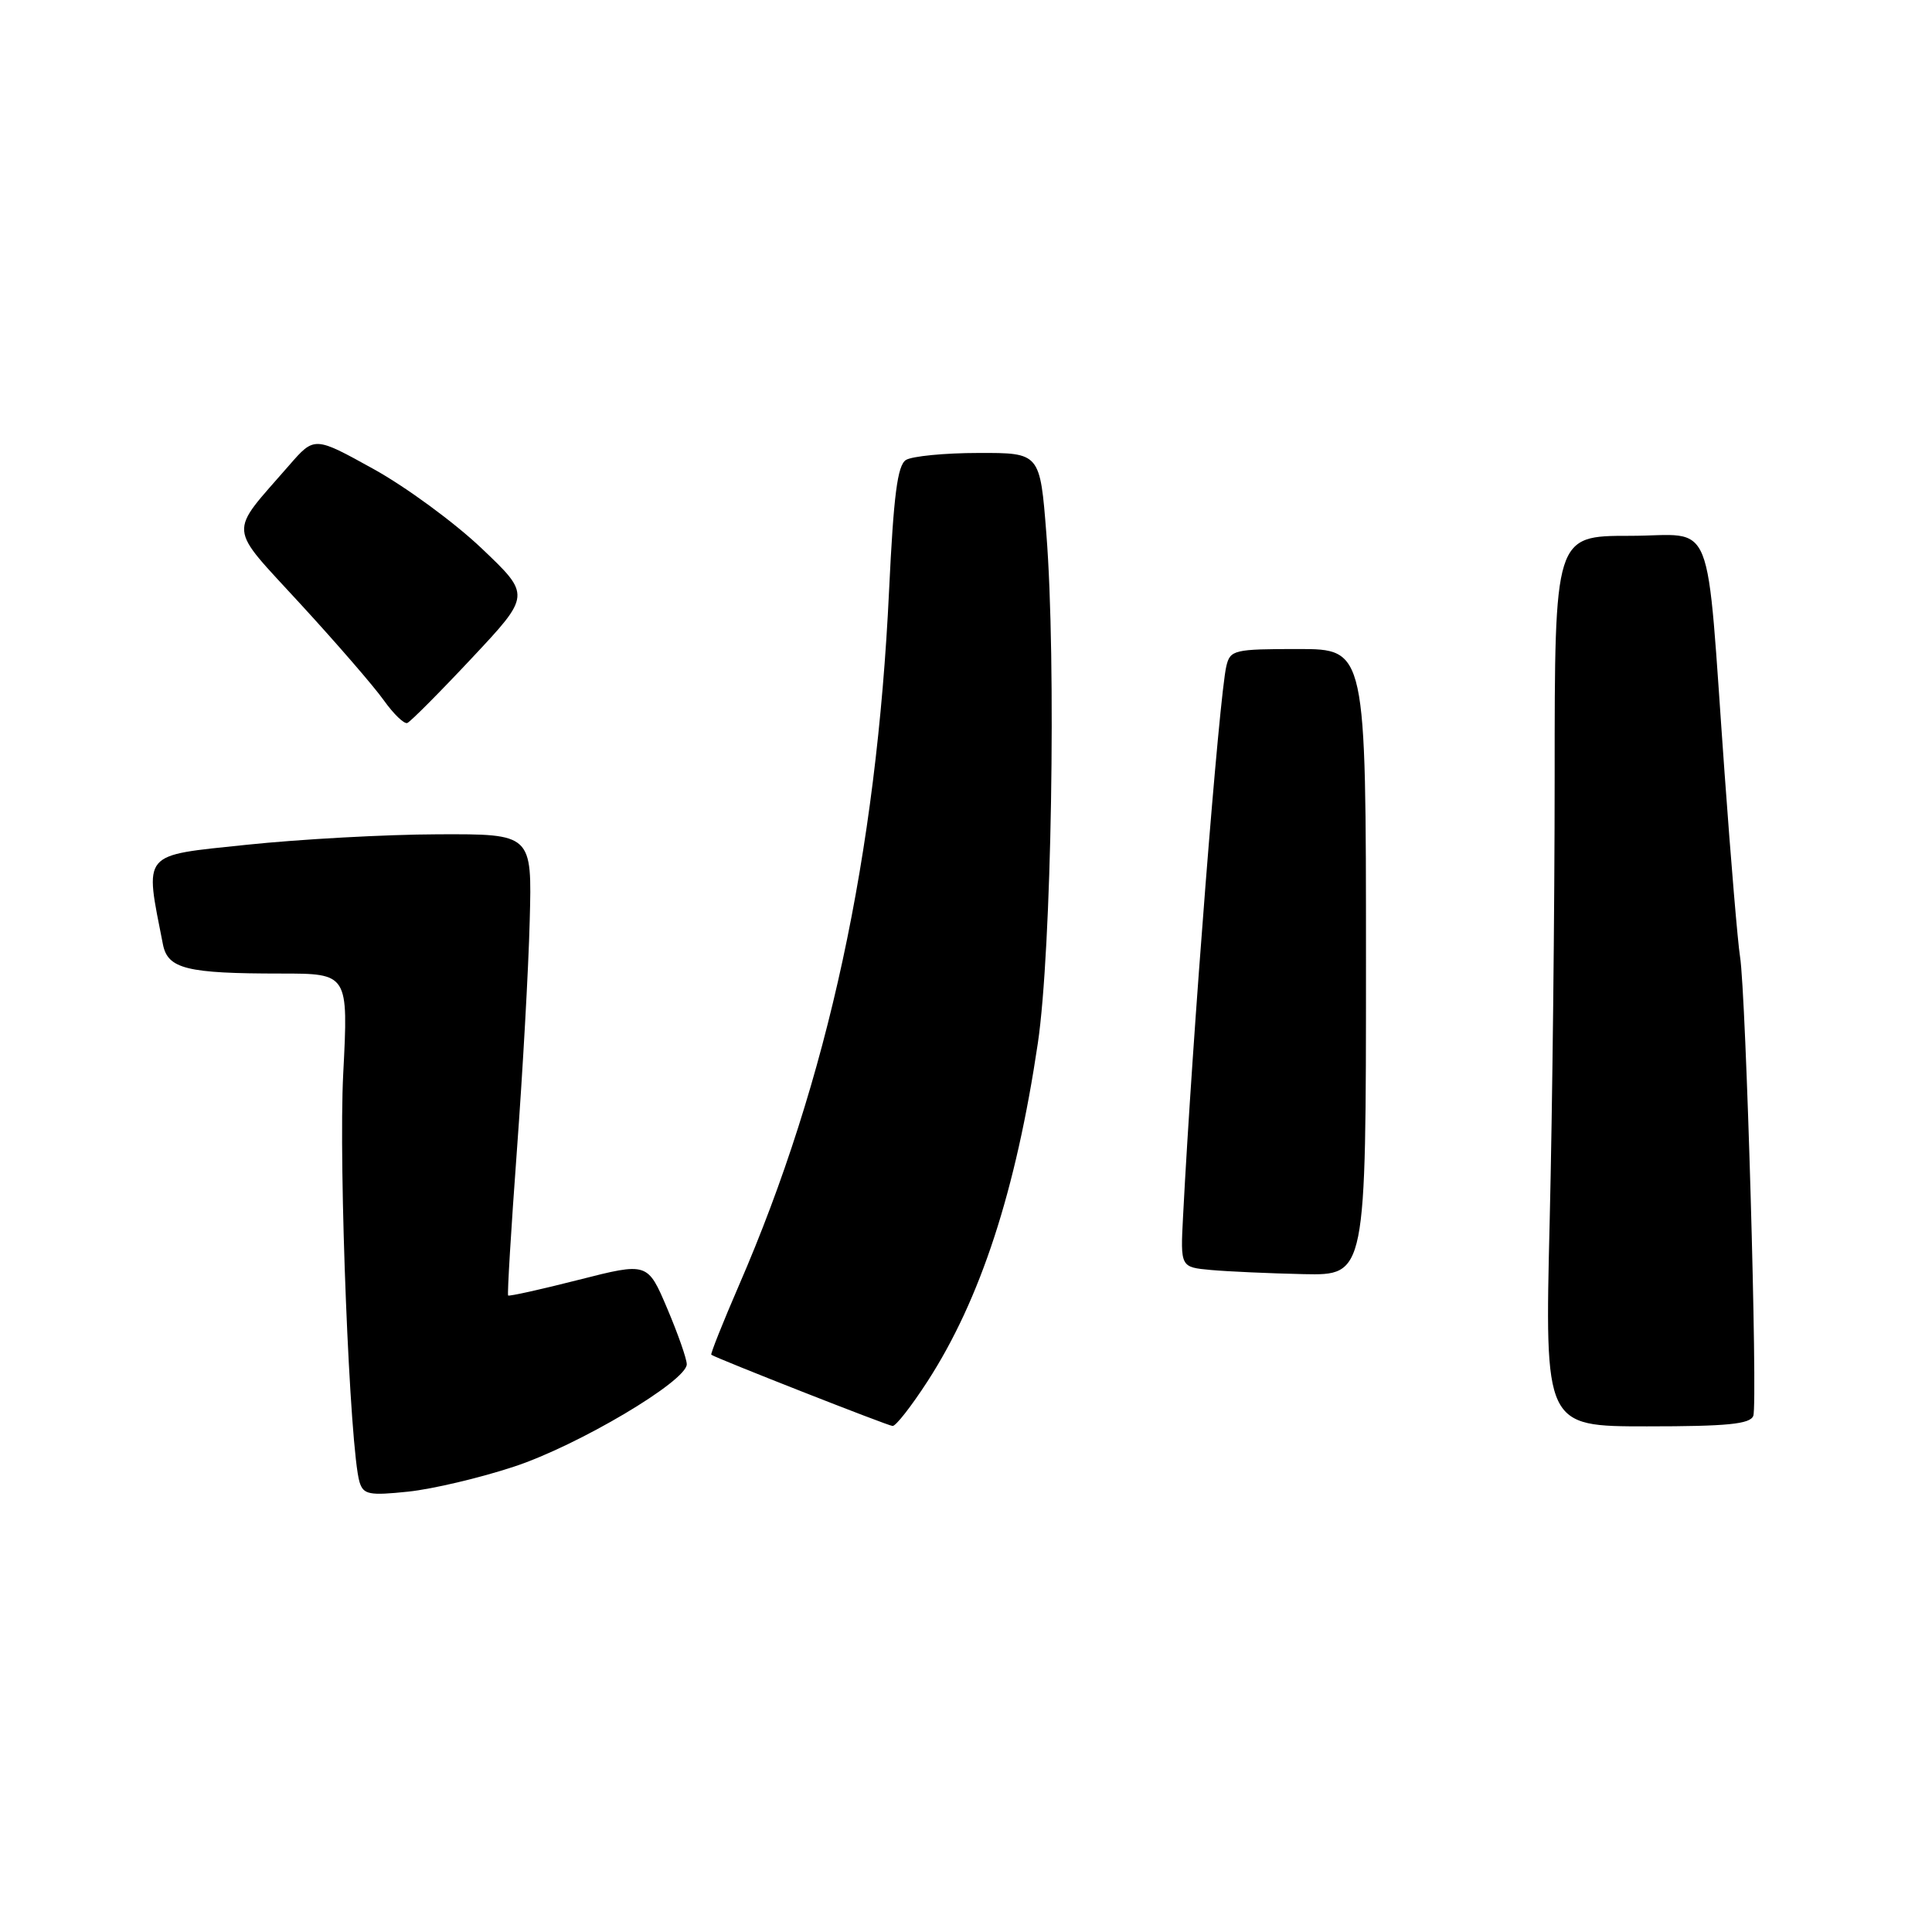<?xml version="1.0" encoding="UTF-8" standalone="no"?>
<!DOCTYPE svg PUBLIC "-//W3C//DTD SVG 1.1//EN" "http://www.w3.org/Graphics/SVG/1.1/DTD/svg11.dtd" >
<svg xmlns="http://www.w3.org/2000/svg" xmlns:xlink="http://www.w3.org/1999/xlink" version="1.1" viewBox="0 0 256 256">
 <g >
 <path fill="currentColor"
d=" M 68.13 194.33 C 76.60 191.54 91.00 183.00 91.00 180.77 C 91.00 180.07 89.84 176.75 88.41 173.38 C 85.81 167.26 85.81 167.26 76.69 169.58 C 71.67 170.86 67.46 171.79 67.33 171.66 C 67.20 171.53 67.72 162.89 68.49 152.46 C 69.26 142.03 70.03 128.32 70.19 122.00 C 70.50 110.50 70.50 110.50 58.00 110.55 C 51.12 110.57 39.72 111.20 32.66 111.94 C 18.60 113.42 19.16 112.75 21.59 125.14 C 22.23 128.38 24.74 129.00 37.21 129.00 C 46.16 129.00 46.16 129.00 45.48 142.25 C 44.84 154.58 46.35 192.12 47.64 196.38 C 48.15 198.04 48.91 198.19 54.09 197.65 C 57.32 197.31 63.64 195.82 68.13 194.33 Z  M 122.91 183.02 C 129.92 172.18 134.62 157.77 137.52 138.22 C 139.34 125.98 139.98 87.61 138.65 70.75 C 137.81 60.00 137.81 60.00 129.65 60.02 C 125.17 60.02 120.84 60.45 120.04 60.95 C 118.92 61.66 118.41 65.62 117.81 78.19 C 116.15 113.27 109.70 143.15 97.92 170.30 C 95.77 175.27 94.12 179.41 94.25 179.51 C 94.98 180.01 117.62 188.91 118.27 188.95 C 118.70 188.98 120.78 186.31 122.91 183.02 Z  M 232.32 187.61 C 232.93 186.02 231.36 131.63 230.56 126.73 C 230.27 124.95 229.35 114.05 228.52 102.50 C 225.98 67.33 227.45 71.00 215.93 71.00 C 206.00 71.00 206.00 71.00 206.00 102.84 C 206.00 120.35 205.70 146.90 205.34 161.84 C 204.68 189.00 204.68 189.00 218.23 189.00 C 228.88 189.00 231.90 188.70 232.32 187.61 Z  M 181.00 127.50 C 181.00 86.00 181.00 86.00 172.02 86.00 C 163.53 86.00 163.01 86.12 162.50 88.25 C 161.55 92.18 157.98 137.56 156.76 161.20 C 156.41 167.91 156.41 167.91 160.46 168.28 C 162.68 168.48 168.21 168.73 172.75 168.83 C 181.00 169.00 181.00 169.00 181.00 127.50 Z  M 62.54 87.18 C 70.34 78.86 70.34 78.86 63.84 72.68 C 60.27 69.28 53.82 64.54 49.50 62.15 C 41.66 57.81 41.66 57.81 38.32 61.65 C 30.18 71.02 30.05 69.38 39.83 80.05 C 44.61 85.25 49.57 90.98 50.86 92.80 C 52.15 94.61 53.55 95.96 53.97 95.80 C 54.39 95.63 58.25 91.76 62.54 87.18 Z "/>
</g>
</svg>